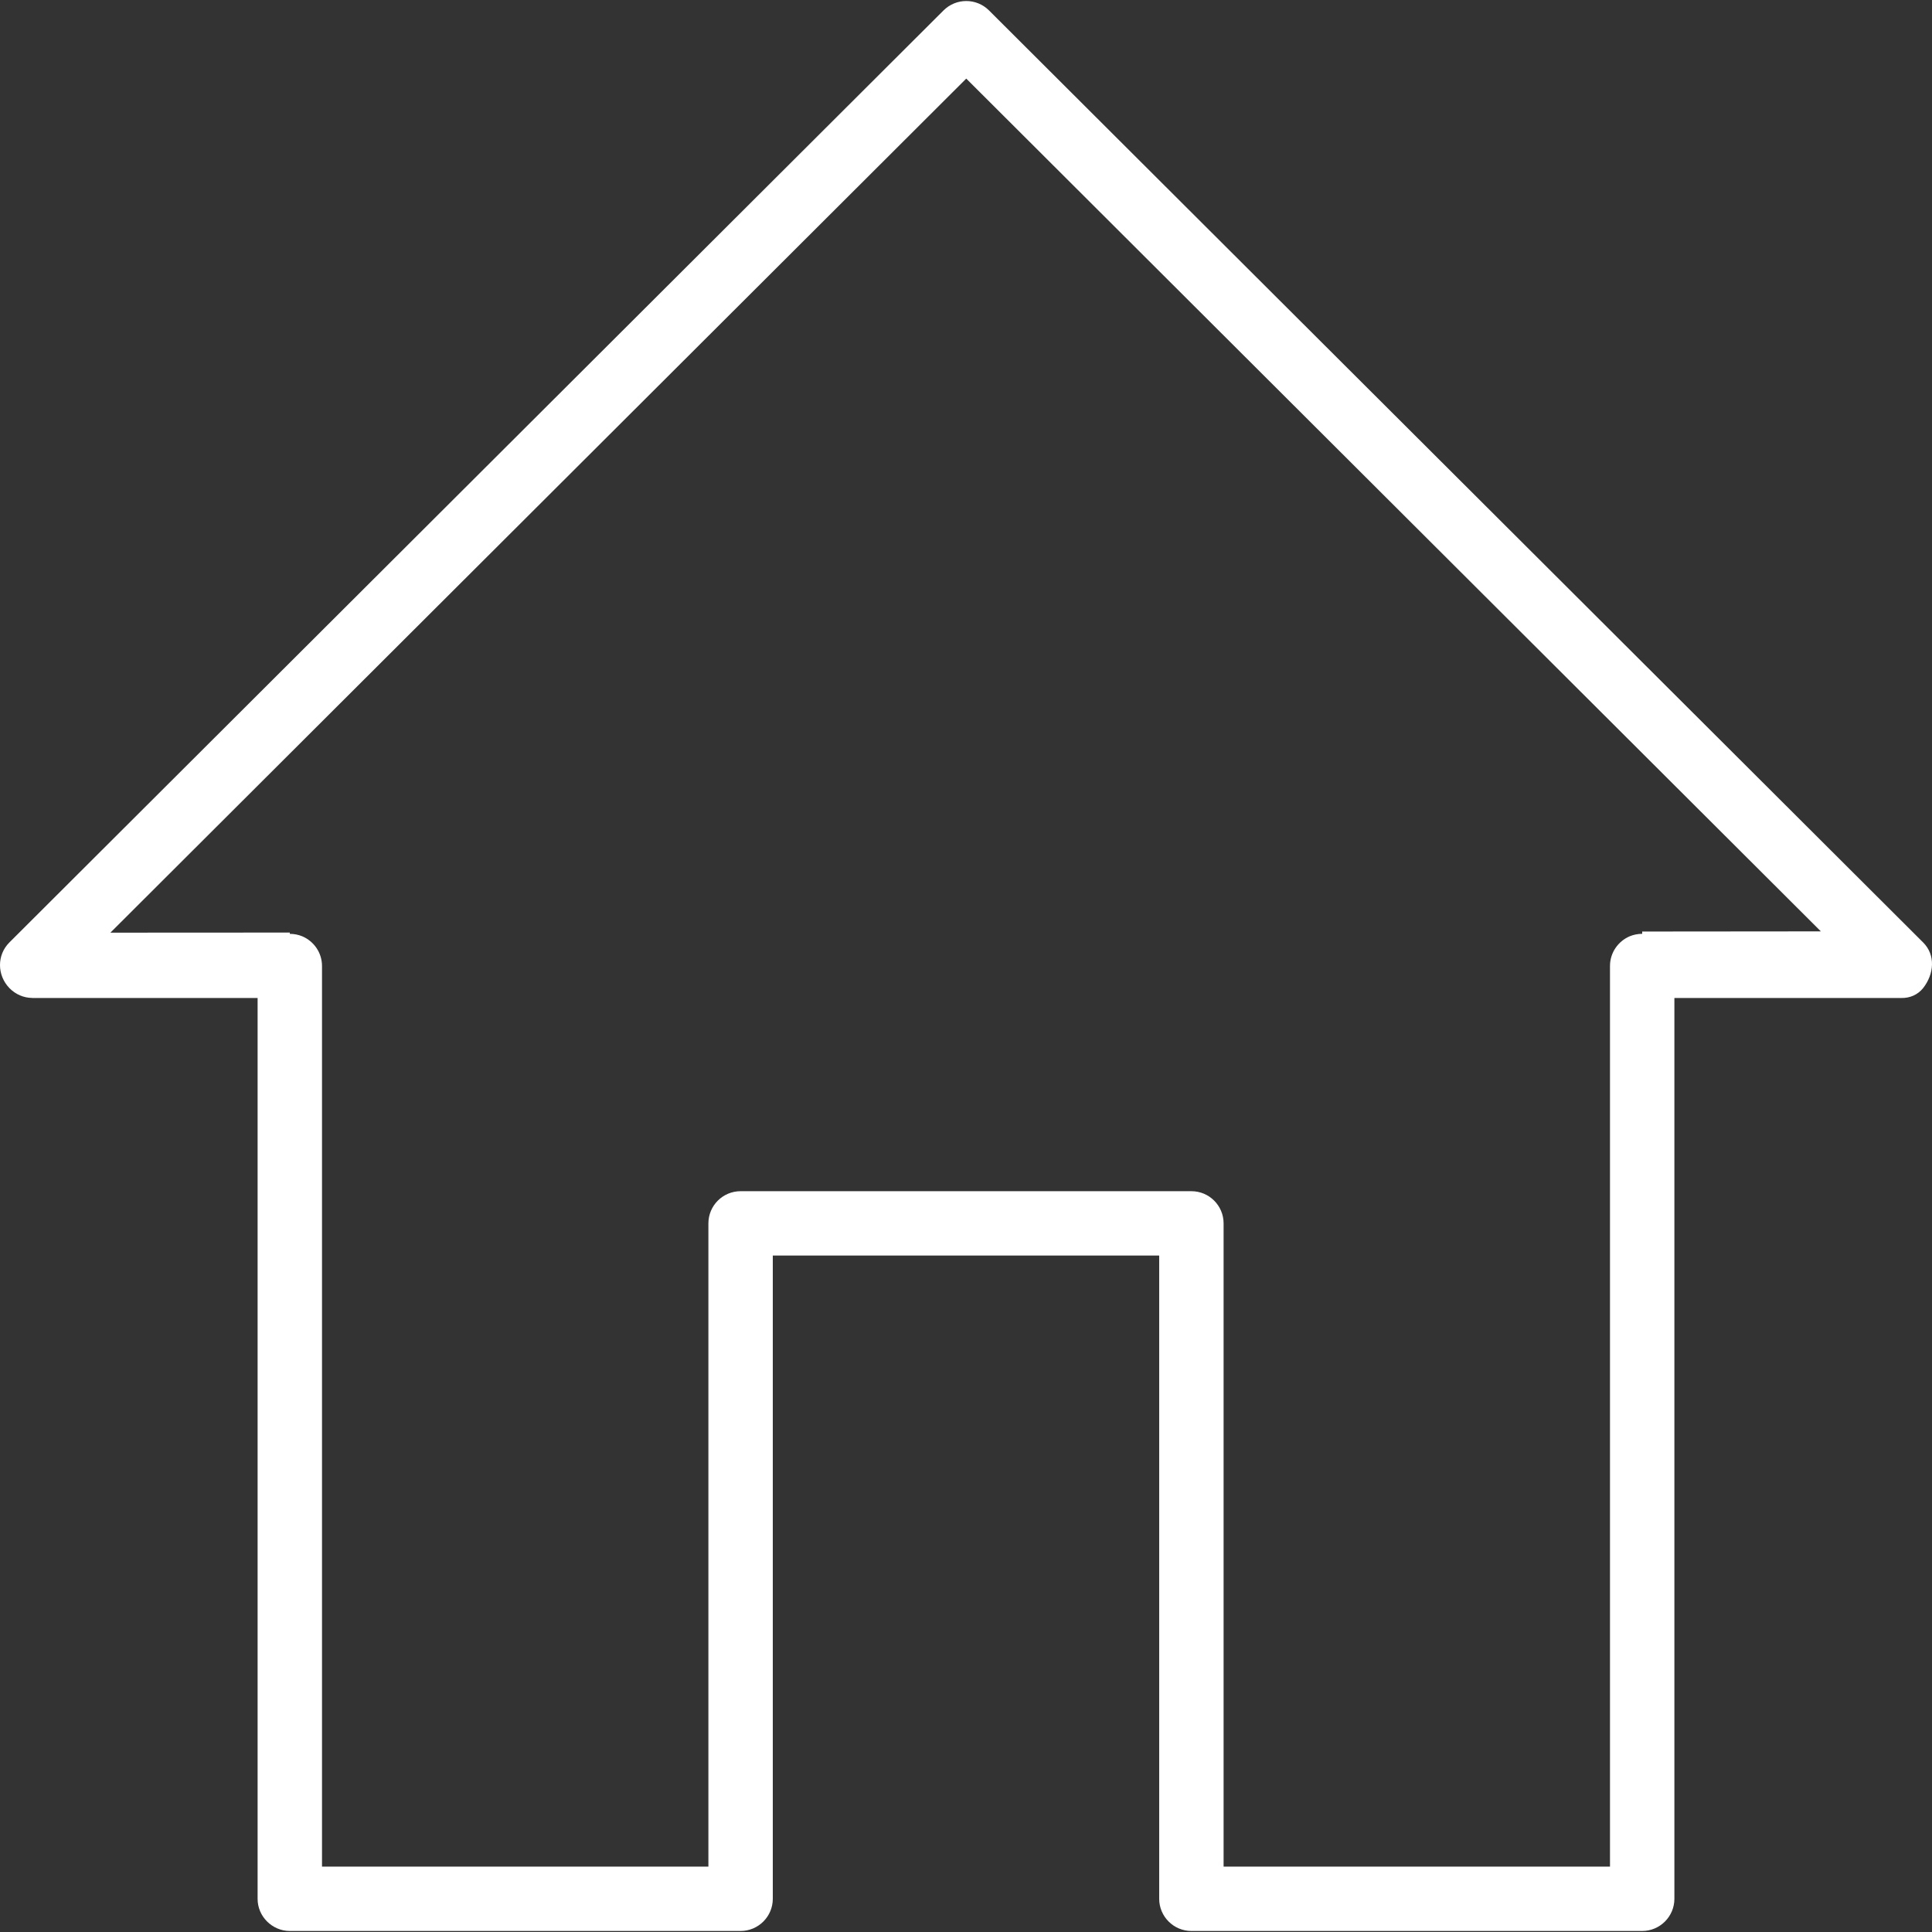 <?xml version="1.0" encoding="iso-8859-1"?>
<!-- Generator: Adobe Illustrator 16.0.0, SVG Export Plug-In . SVG Version: 6.00 Build 0)  -->
<!DOCTYPE svg PUBLIC "-//W3C//DTD SVG 1.1//EN" "http://www.w3.org/Graphics/SVG/1.1/DTD/svg11.dtd">
<svg xmlns="http://www.w3.org/2000/svg" xmlns:xlink="http://www.w3.org/1999/xlink" version="1.1" id="Capa_1" x="0px" y="0px" width="512px" height="512px" viewBox="0 0 612.008 612.008" style="enable-background:new 0 0 612.008 612.008;" xml:space="preserve">
<rect x="0" y="0" width="612.008" height="612.008" fill="#333333" stroke="none"/>
<g>
	<g id="Shape_379">
		<g>
			<path d="M609.208,298.554L313.306,3.315c-3.987-3.988-10.445-3.988-14.433,0L2.961,298.554c-3.988,3.988-3.907,10.354,0,14.433     c1.999,2.051,4.61,3.111,7.201,3.132v0.021h71.441v285.355c0,2.794,1.142,5.334,2.988,7.17c1.846,1.847,4.396,3.02,7.211,3.02     h142.8c5.63,0,10.2-4.59,10.2-10.189V397.719h122.401v203.776c0,5.6,4.569,10.189,10.2,10.189h142.8     c5.63,0,10.2-4.59,10.2-10.189V316.14h71.899c2.673,0.051,5.191-1,6.905-3.152C612.676,308.541,613.197,302.542,609.208,298.554z      M520.204,295.086v0.724c-1.408,0-2.754,0.286-3.968,0.785c-3.662,1.571-6.232,5.182-6.232,9.405v285.294h-122.4V387.539     c0-5.64-4.569-10.199-10.199-10.199H234.603c-5.63,0-10.2,4.56-10.2,10.199v203.756h-122.4V306.001     c0-4.213-2.57-7.834-6.232-9.395c-1.213-0.5-2.56-0.785-3.968-0.785v-0.408l-56.834,0.031L306.084,24.898l270.719,270.137     L520.204,295.086z" fill="#FFFFFF"/>
		</g>
	</g>
</g>
<g>
</g>
<g>
</g>
<g>
</g>
<g>
</g>
<g>
</g>
<g>
</g>
<g>
</g>
<g>
</g>
<g>
</g>
<g>
</g>
<g>
</g>
<g>
</g>
<g>
</g>
<g>
</g>
<g>
</g>
</svg>
